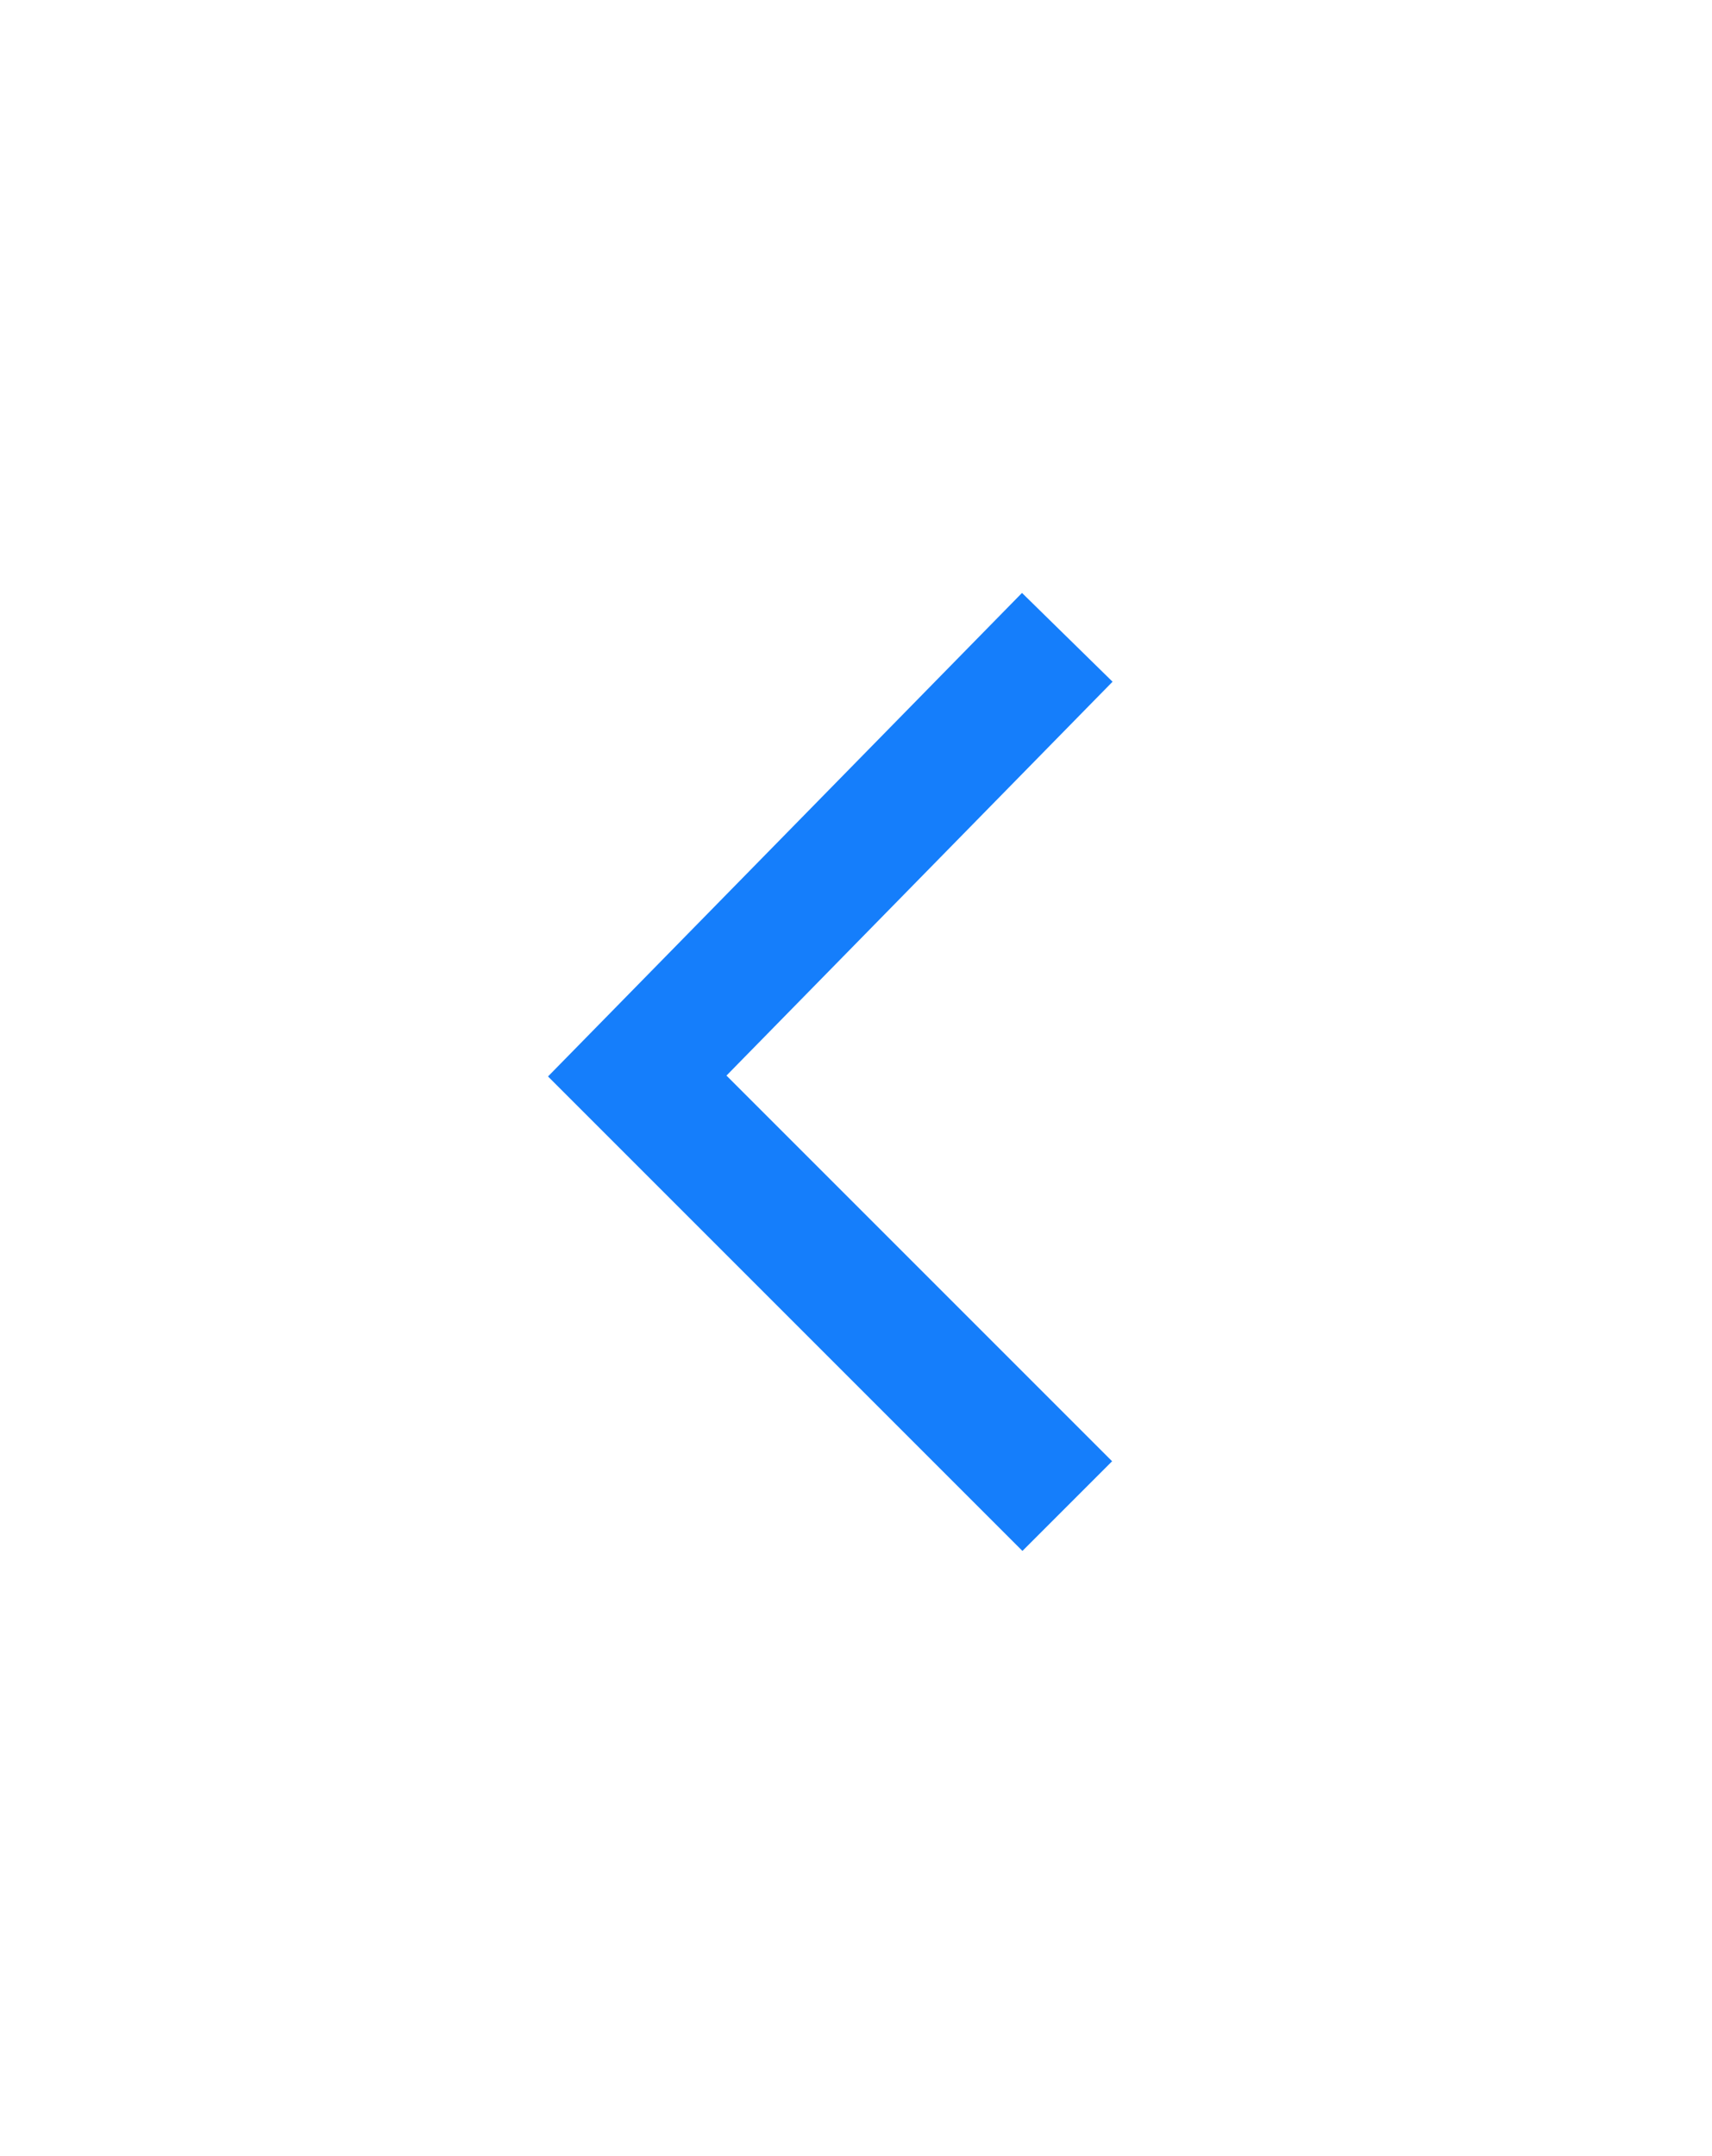 <svg width="27" height="34" viewBox="0 0 27 34" version="1.1" xmlns="http://www.w3.org/2000/svg" xmlns:xlink="http://www.w3.org/1999/xlink" xml:space="preserve" xmlns:serif="http://www.serif.com/" style="fill-rule:evenodd;clip-rule:evenodd;stroke-miterlimit:10;"><path d="M16.832,10.05l-6.782,6.918l6.782,6.782" style="fill:none;fill-rule:nonzero;stroke:#157efb;stroke-width:2px;"/></svg>
